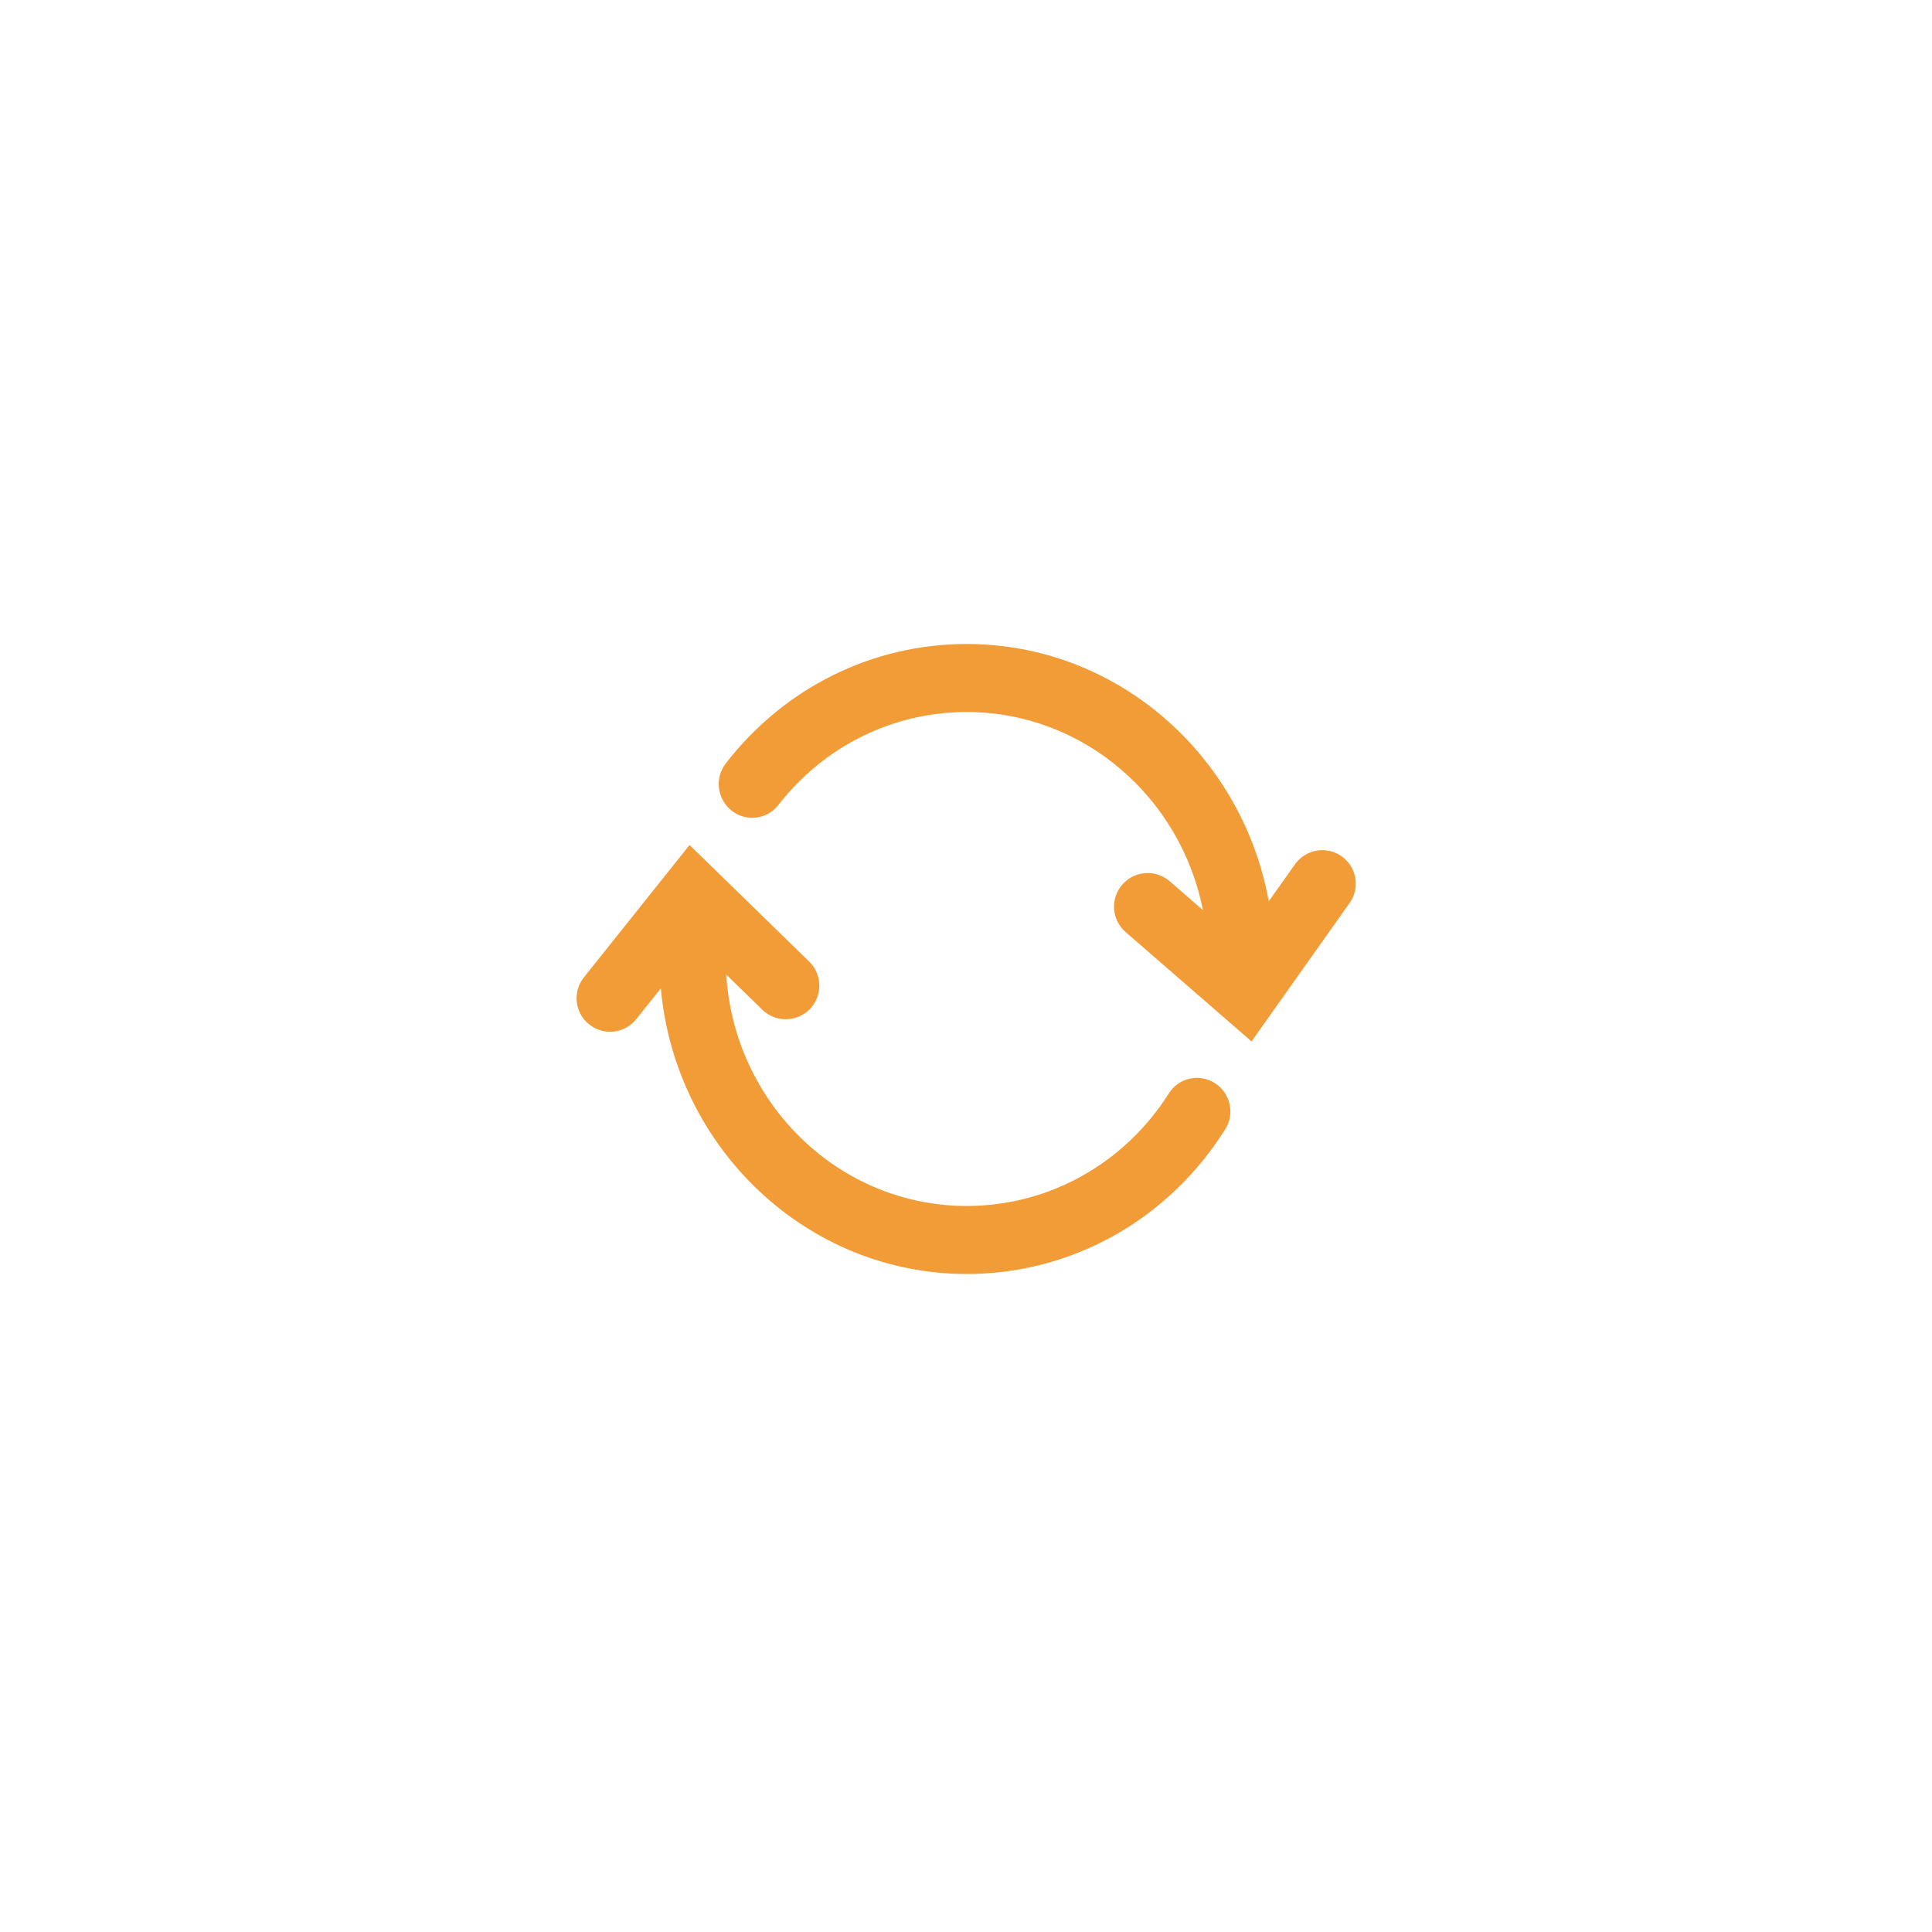 <svg width="48" height="48" viewBox="0 0 48 48" fill="none" xmlns="http://www.w3.org/2000/svg">
<path d="M32.174 21.473C32.444 21.092 32.974 21.008 33.349 21.287V21.287C33.711 21.556 33.792 22.066 33.531 22.434L31.094 25.874L27.966 23.157C27.623 22.86 27.58 22.343 27.869 21.994V21.994C28.169 21.631 28.707 21.587 29.062 21.895L29.886 22.611C29.334 19.807 26.913 17.69 24.018 17.69C22.186 17.69 20.478 18.534 19.334 20.005V20.005C19.052 20.367 18.521 20.421 18.166 20.131V20.131C17.816 19.845 17.752 19.327 18.029 18.971L18.044 18.951C19.503 17.076 21.681 16 24.018 16C27.75 16 30.864 18.76 31.522 22.393L32.174 21.473ZM24.018 31.652C26.616 31.652 29.012 30.316 30.427 28.078L30.442 28.056C30.683 27.674 30.571 27.167 30.195 26.918V26.918C29.812 26.663 29.29 26.77 29.044 27.159V27.159C27.934 28.914 26.055 29.962 24.018 29.962C20.844 29.962 18.241 27.417 18.044 24.214L18.939 25.086C19.275 25.413 19.814 25.4 20.134 25.056V25.056C20.442 24.724 20.428 24.206 20.104 23.89L17.132 20.993L14.507 24.282C14.225 24.636 14.276 25.149 14.623 25.439V25.439C14.981 25.74 15.516 25.686 15.807 25.321L16.418 24.557C16.778 28.53 20.049 31.652 24.018 31.652Z" fill="#F29C38"/>
</svg>
